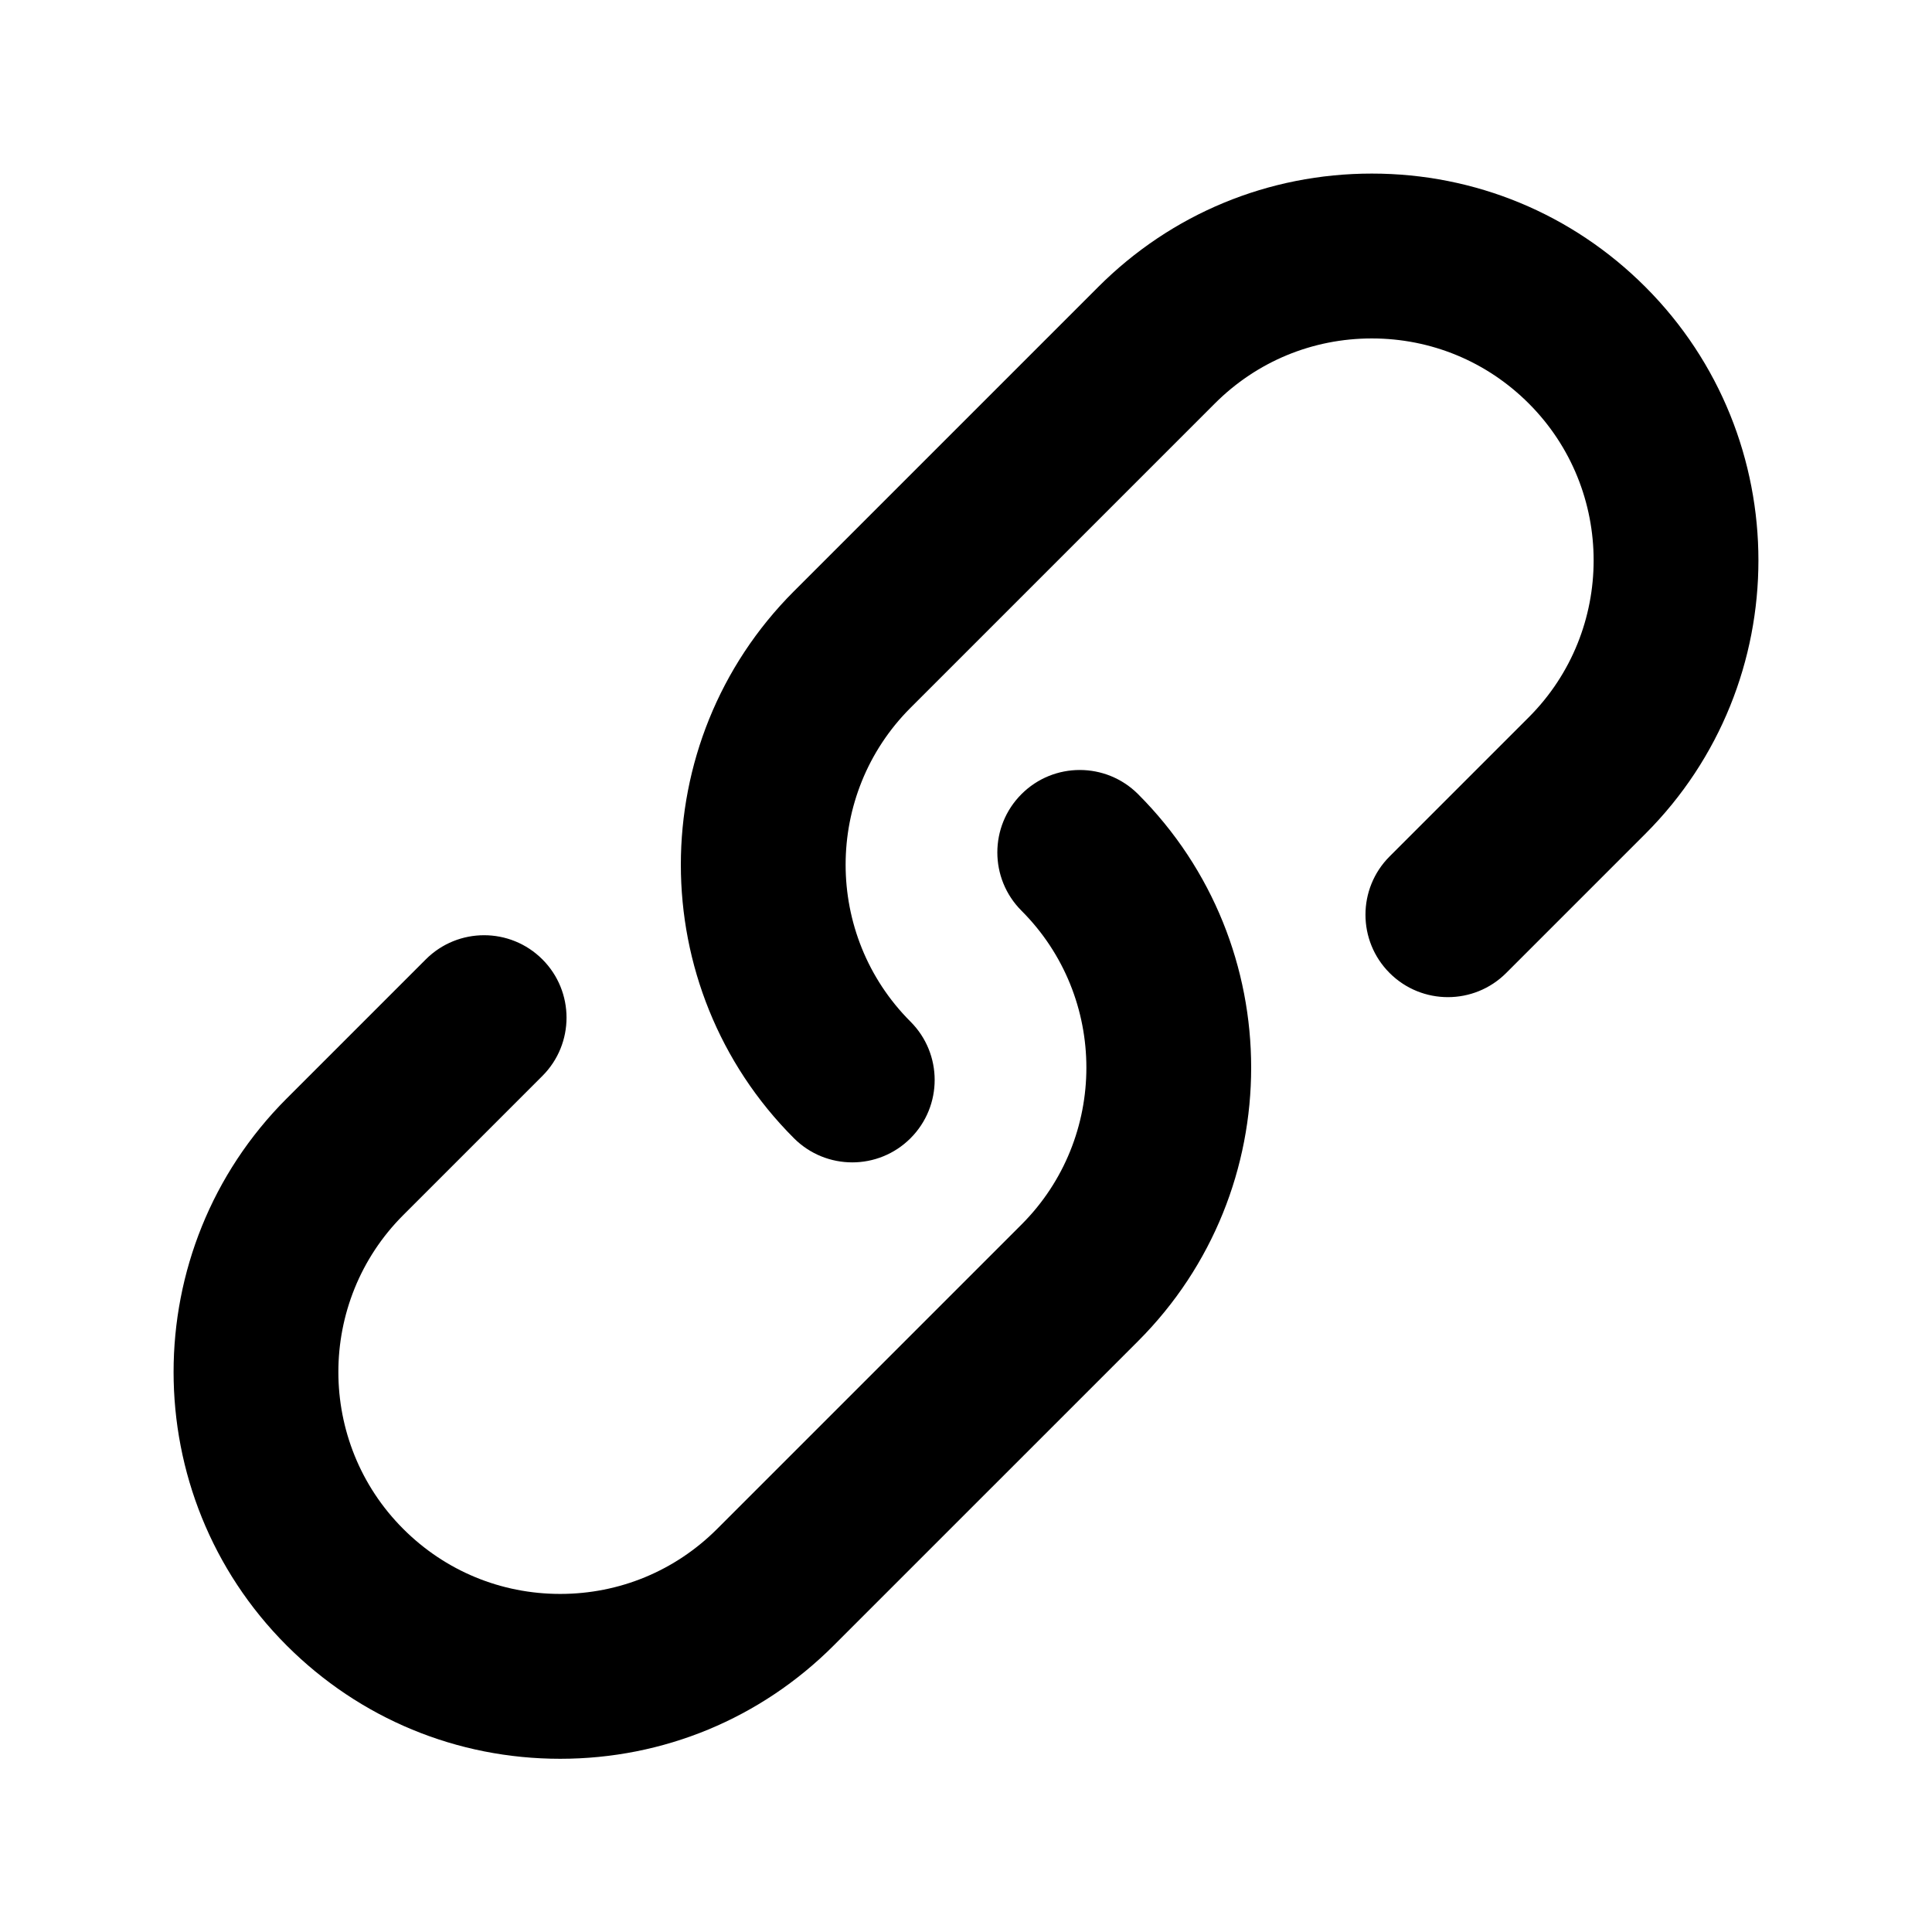 <svg width="1024" height="1024" viewBox="0 0 1024 1024">
    <path d="M451.704 616.084c-11.183 0-22.362-4.265-30.894-12.796-79.93-79.933-79.93-209.993 0-289.926l161.317-161.317C620.85 113.325 672.331 92 727.09 92c54.76 0 106.241 21.324 144.964 60.044 79.93 79.932 79.93 209.993 0 289.925l-73.74 73.74c-17.063 17.063-44.724 17.063-61.788 0-17.061-17.06-17.061-44.725 0-61.787l73.74-73.74c45.861-45.863 45.861-120.488 0-166.35-22.216-22.217-51.756-34.452-83.176-34.452s-60.957 12.235-83.175 34.453L482.596 375.15c-45.862 45.862-45.862 120.488 0 166.351 17.063 17.061 17.061 44.725 0 61.788-8.528 8.53-19.712 12.796-30.892 12.796zM296.91 932.194c-54.76 0-106.242-21.324-144.962-60.044-79.93-79.933-79.93-209.993 0-289.926l73.739-73.738c17.063-17.061 44.727-17.061 61.788 0 17.062 17.06 17.062 44.725 0 61.788l-73.739 73.738c-45.863 45.863-45.863 120.49 0 166.352 22.215 22.215 51.754 34.45 83.174 34.45 31.42 0 60.958-12.235 83.178-34.453l161.317-161.316c45.861-45.863 45.861-120.489 0-166.352-17.063-17.062-17.061-44.725 0-61.787 17.06-17.061 44.725-17.061 61.788.001 79.929 79.931 79.929 209.992.001 289.924L441.876 872.148c-38.725 38.723-90.207 60.046-144.966 60.046z" fill-rule="evenodd"/>
</svg>
